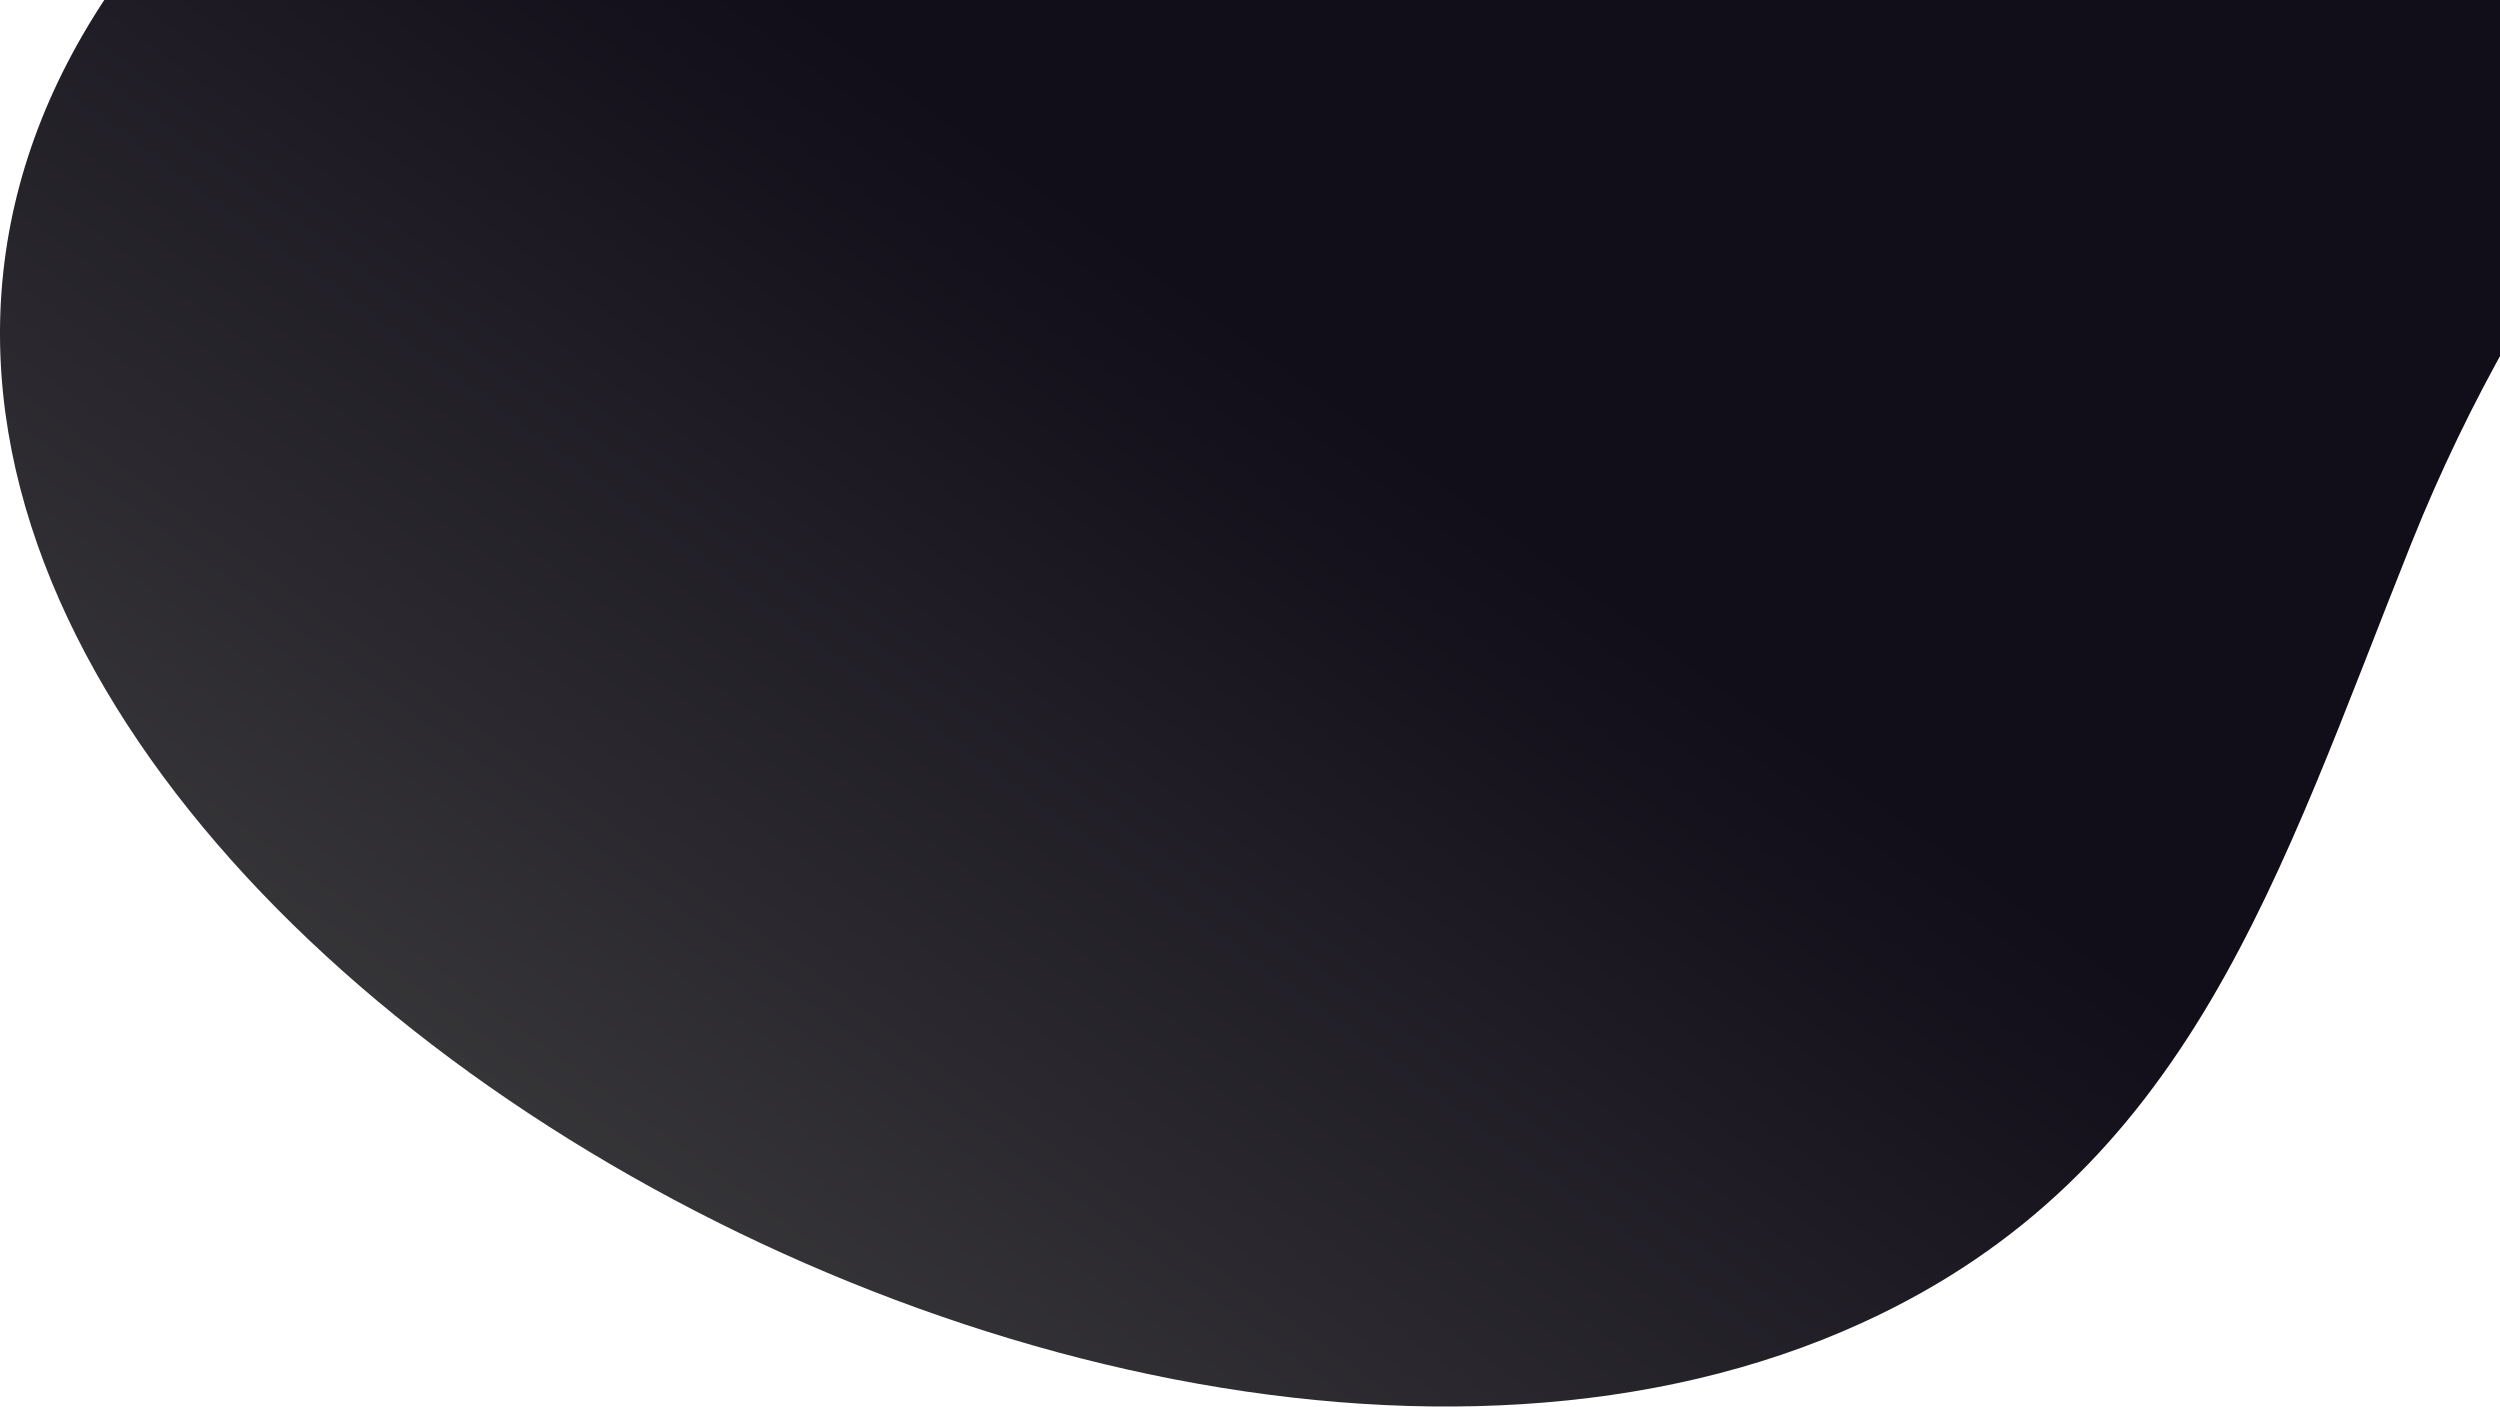 <svg width="567" height="319" viewBox="0 0 567 319" xmlns="http://www.w3.org/2000/svg"><defs><linearGradient x1="45.213%" y1="50.787%" x2="13.654%" y2="82.687%" id="a"><stop stop-color="#110D19" offset="0%"/><stop stop-color="#424242" offset="100%"/></linearGradient></defs><path d="M1289.689 296.633c54.718-64.758 155.908-44.127 233.892-71.112 89.839-31.123 162.117-84.532 251.748-126.236 87-40.492 231.617 30.414 129.658 173.703-40.174 56.453-78.131 96.916-105.121 164.304-30.035 75.014-49.871 142.728-124.721 176.807-188.989 86.156-535.512-140.127-385.456-317.466z" transform="translate(-1253 -314)" fill="url(#a)" fill-rule="nonzero"/></svg>